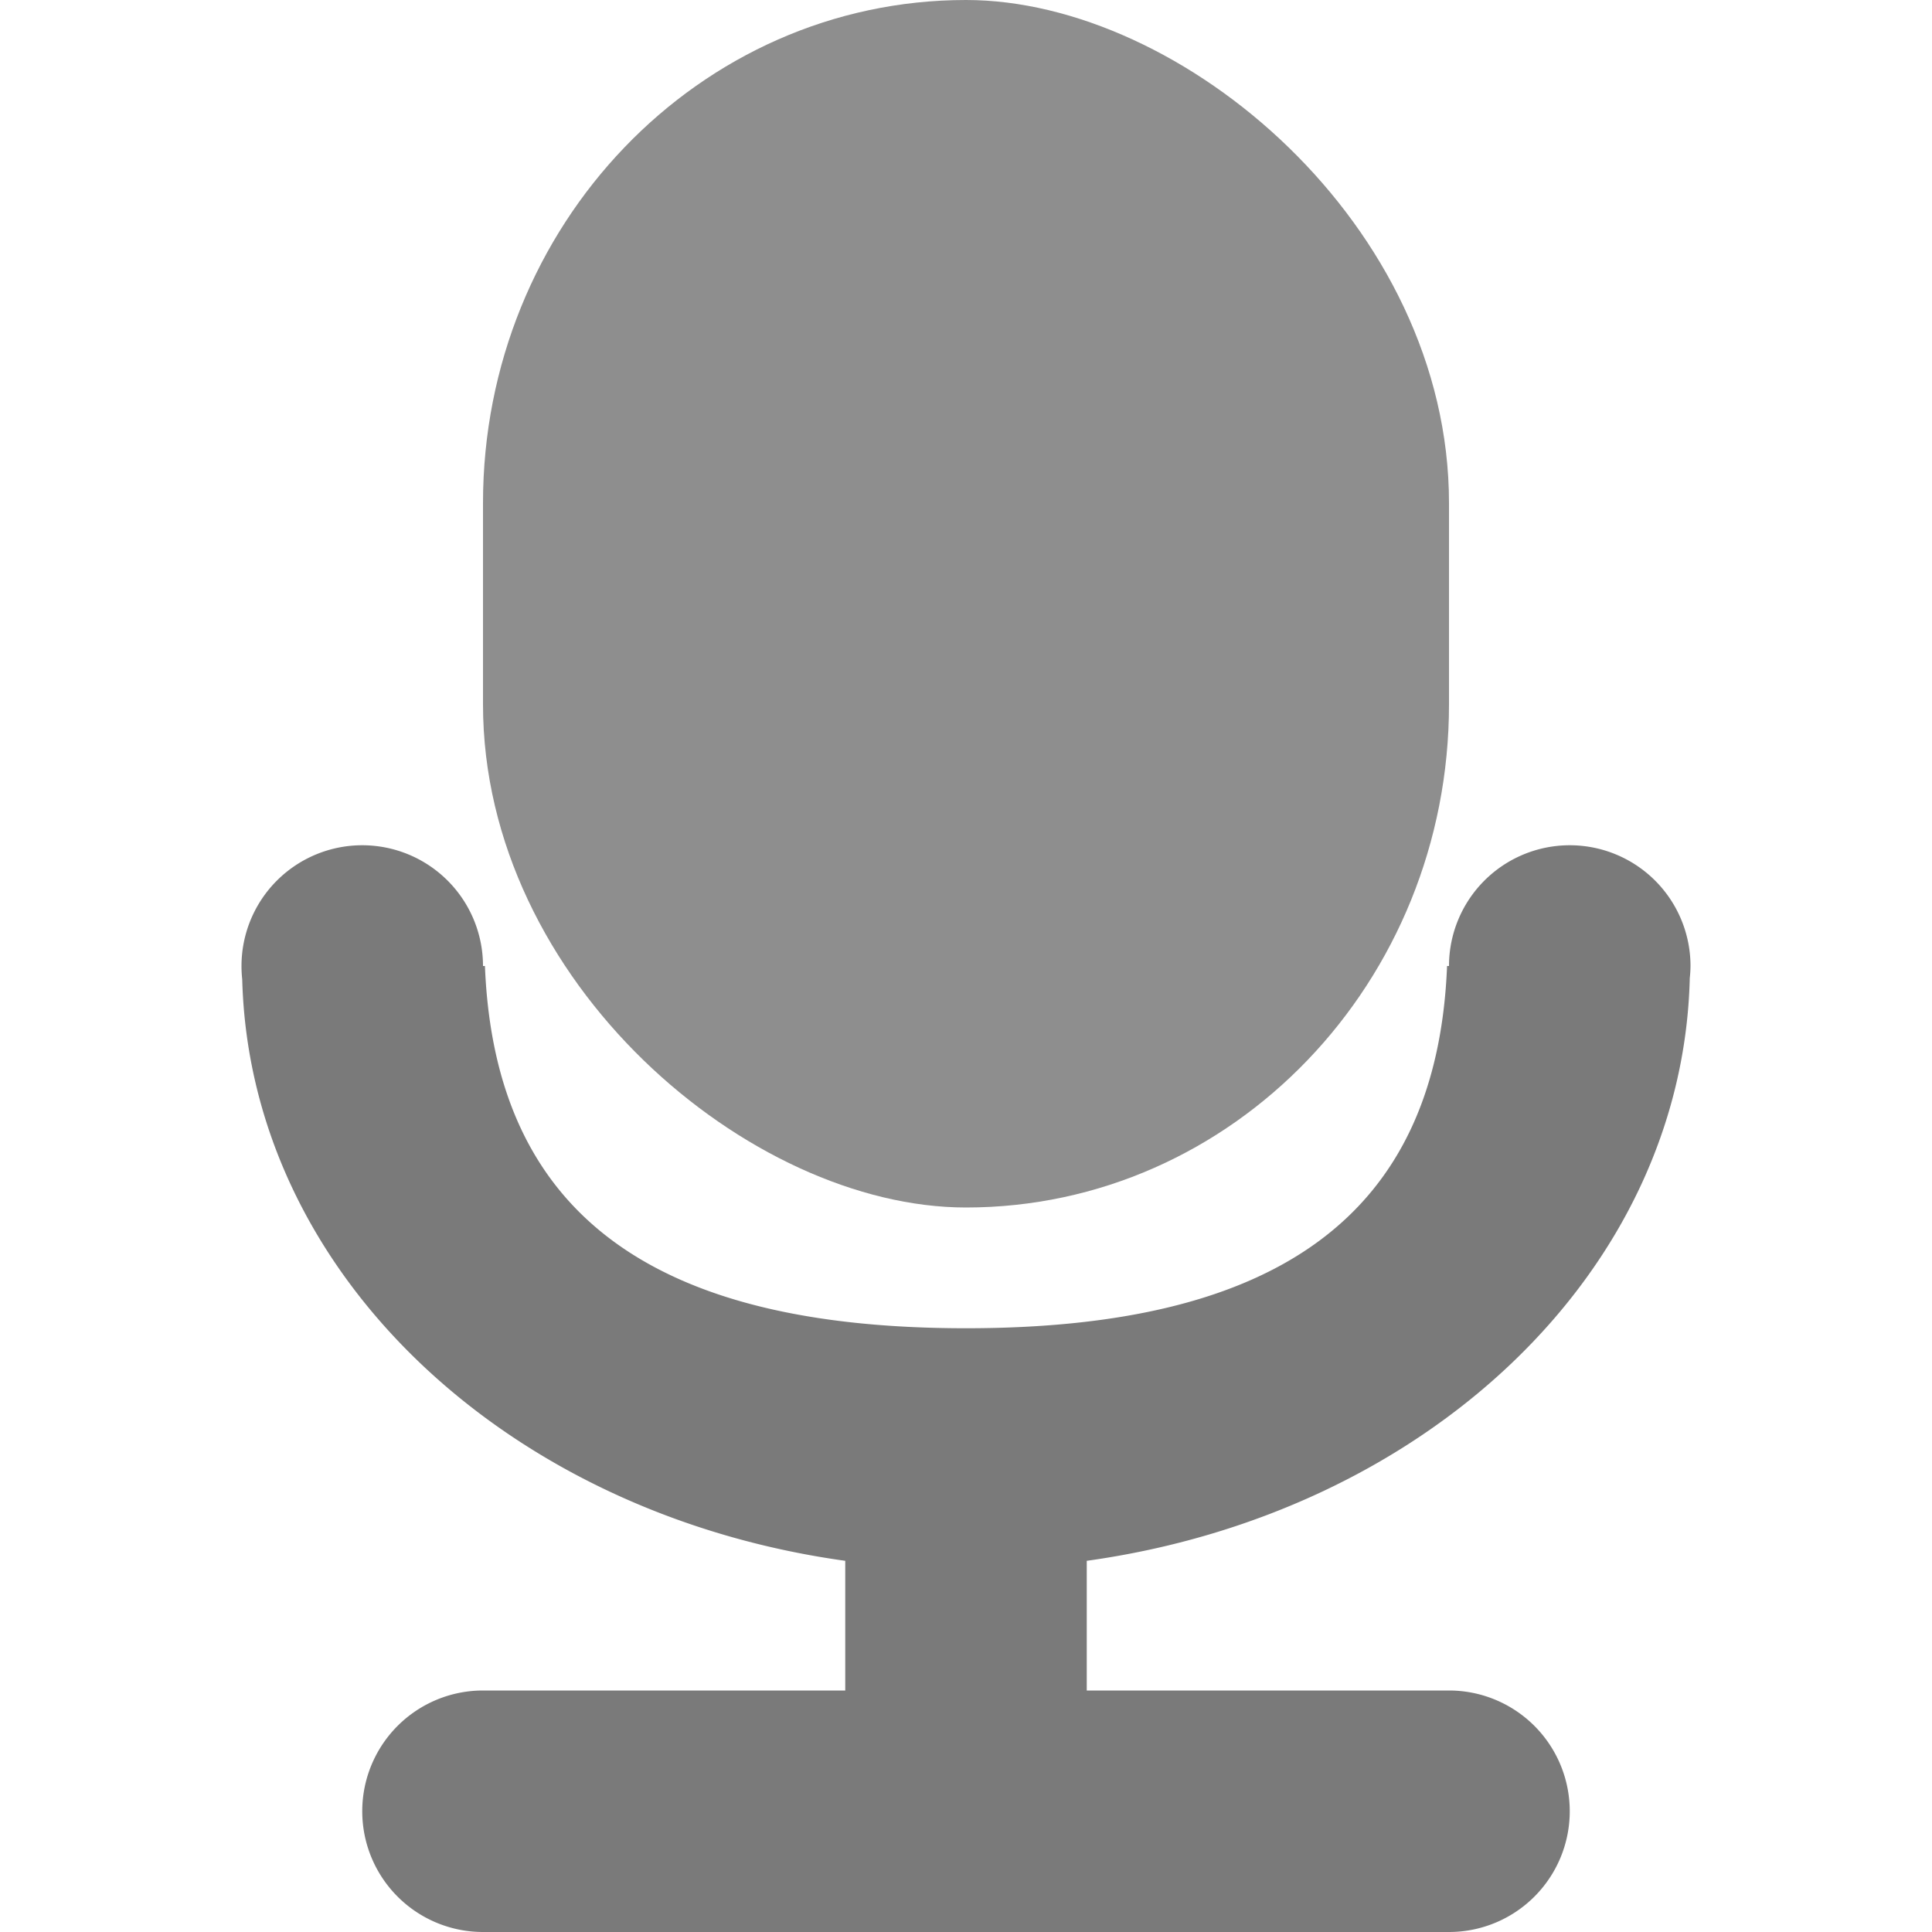 <svg xmlns="http://www.w3.org/2000/svg" width="16" height="16" version="1">
 <path style="fill:#7a7a7a" d="M 3 7 A 1 1 0 0 0 2 8 A 1 1 0 0 0 2.006 8.111 C 2.07 10.546 4.199 12.537 7 12.926 L 7 14 L 4 14 A 1 1 0 0 0 3 15 A 1 1 0 0 0 4 16 L 12 16 A 1 1 0 0 0 13 15 A 1 1 0 0 0 12 14 L 9 14 L 9 12.926 C 11.805 12.536 13.936 10.539 13.994 8.1 A 1 1 0 0 0 14 8 A 1 1 0 0 0 13 7 A 1 1 0 0 0 12 8 L 11.984 8 C 11.901 10.068 10.573 11 8 11 C 5.426 11 4.099 10.068 4.016 8 L 4 8 A 1 1 0 0 0 3 7 z"/>
 <rect style="fill:#8e8e8e" width="10" height="8" x="-10" y="-12" rx="4.167" ry="4" transform="matrix(0,-1,-1,0,0,0)"/>
</svg>
